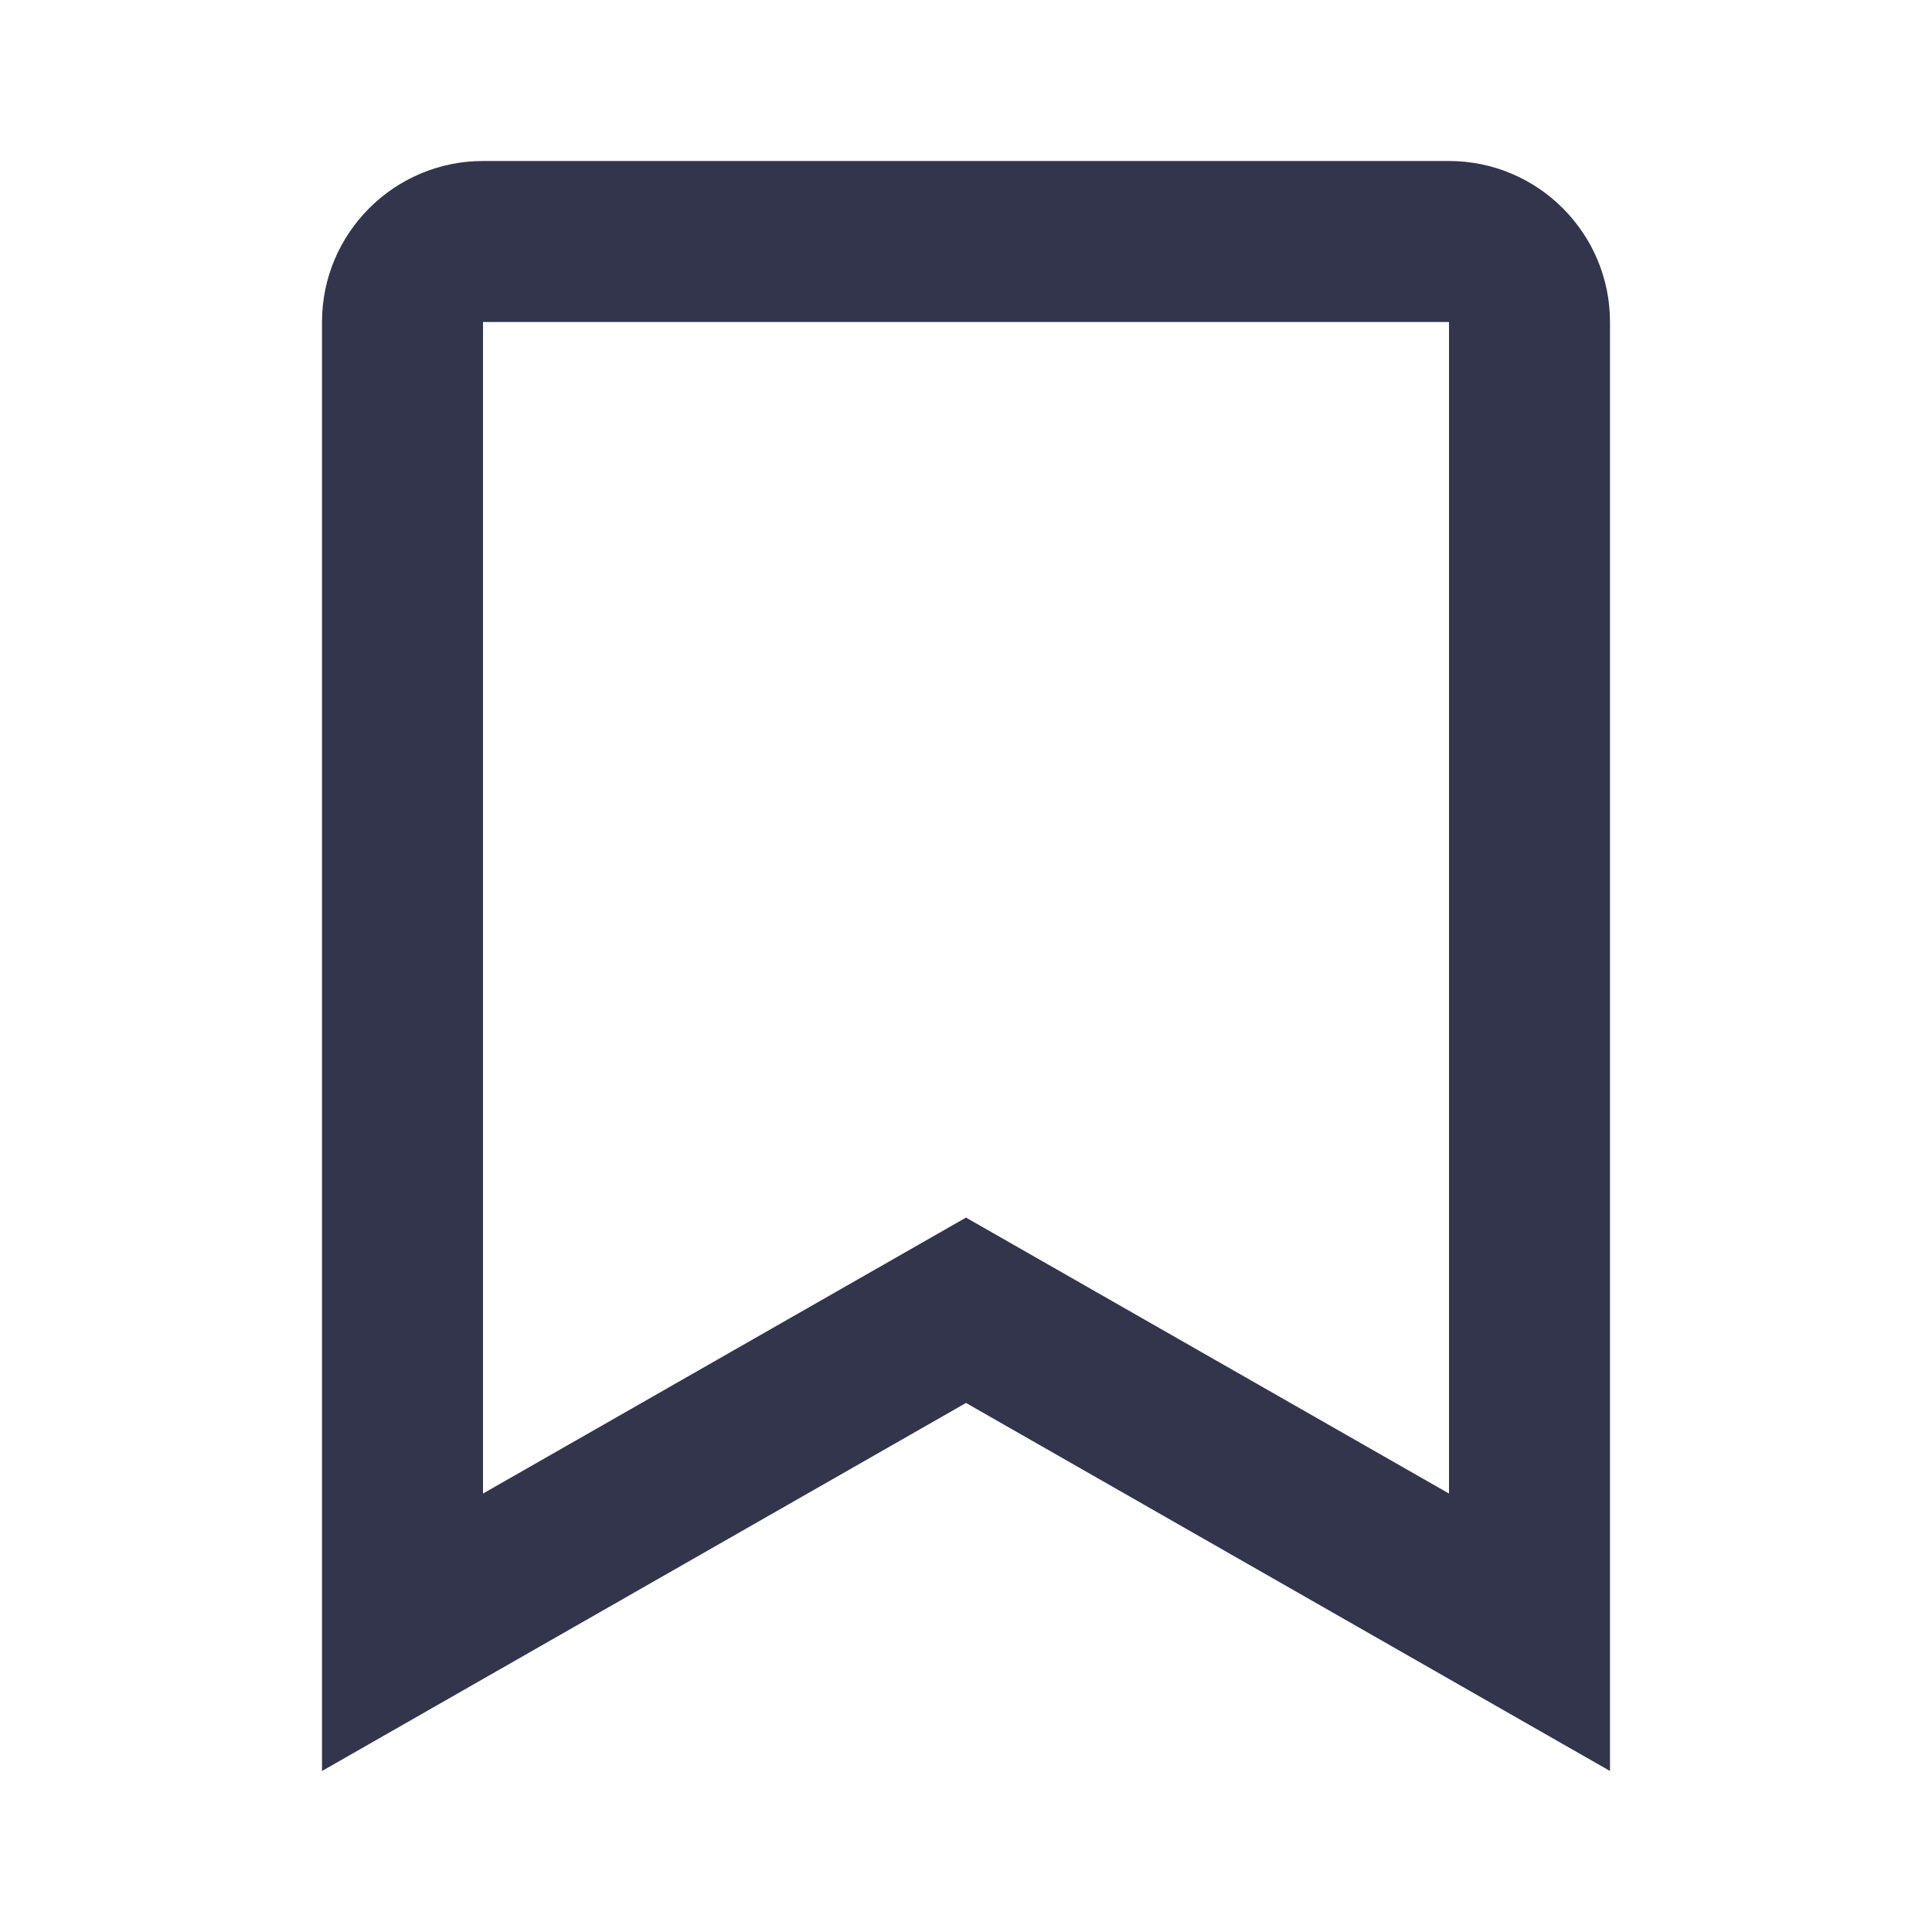 <svg width="18" height="18" viewBox="0 0 18 18" fill="none" xmlns="http://www.w3.org/2000/svg">
<path d="M13.5 1.5H4.5C3.673 1.5 3 2.173 3 3V6.957V7.5V16.5L9 13.071L15 16.5V7.5V6.957V3C15 2.173 14.327 1.5 13.5 1.5ZM13.5 13.915L9 11.344L4.5 13.915V7.5V6.957V3H13.5V6.957V7.5V13.915Z" fill="#33354D"/>
</svg>
